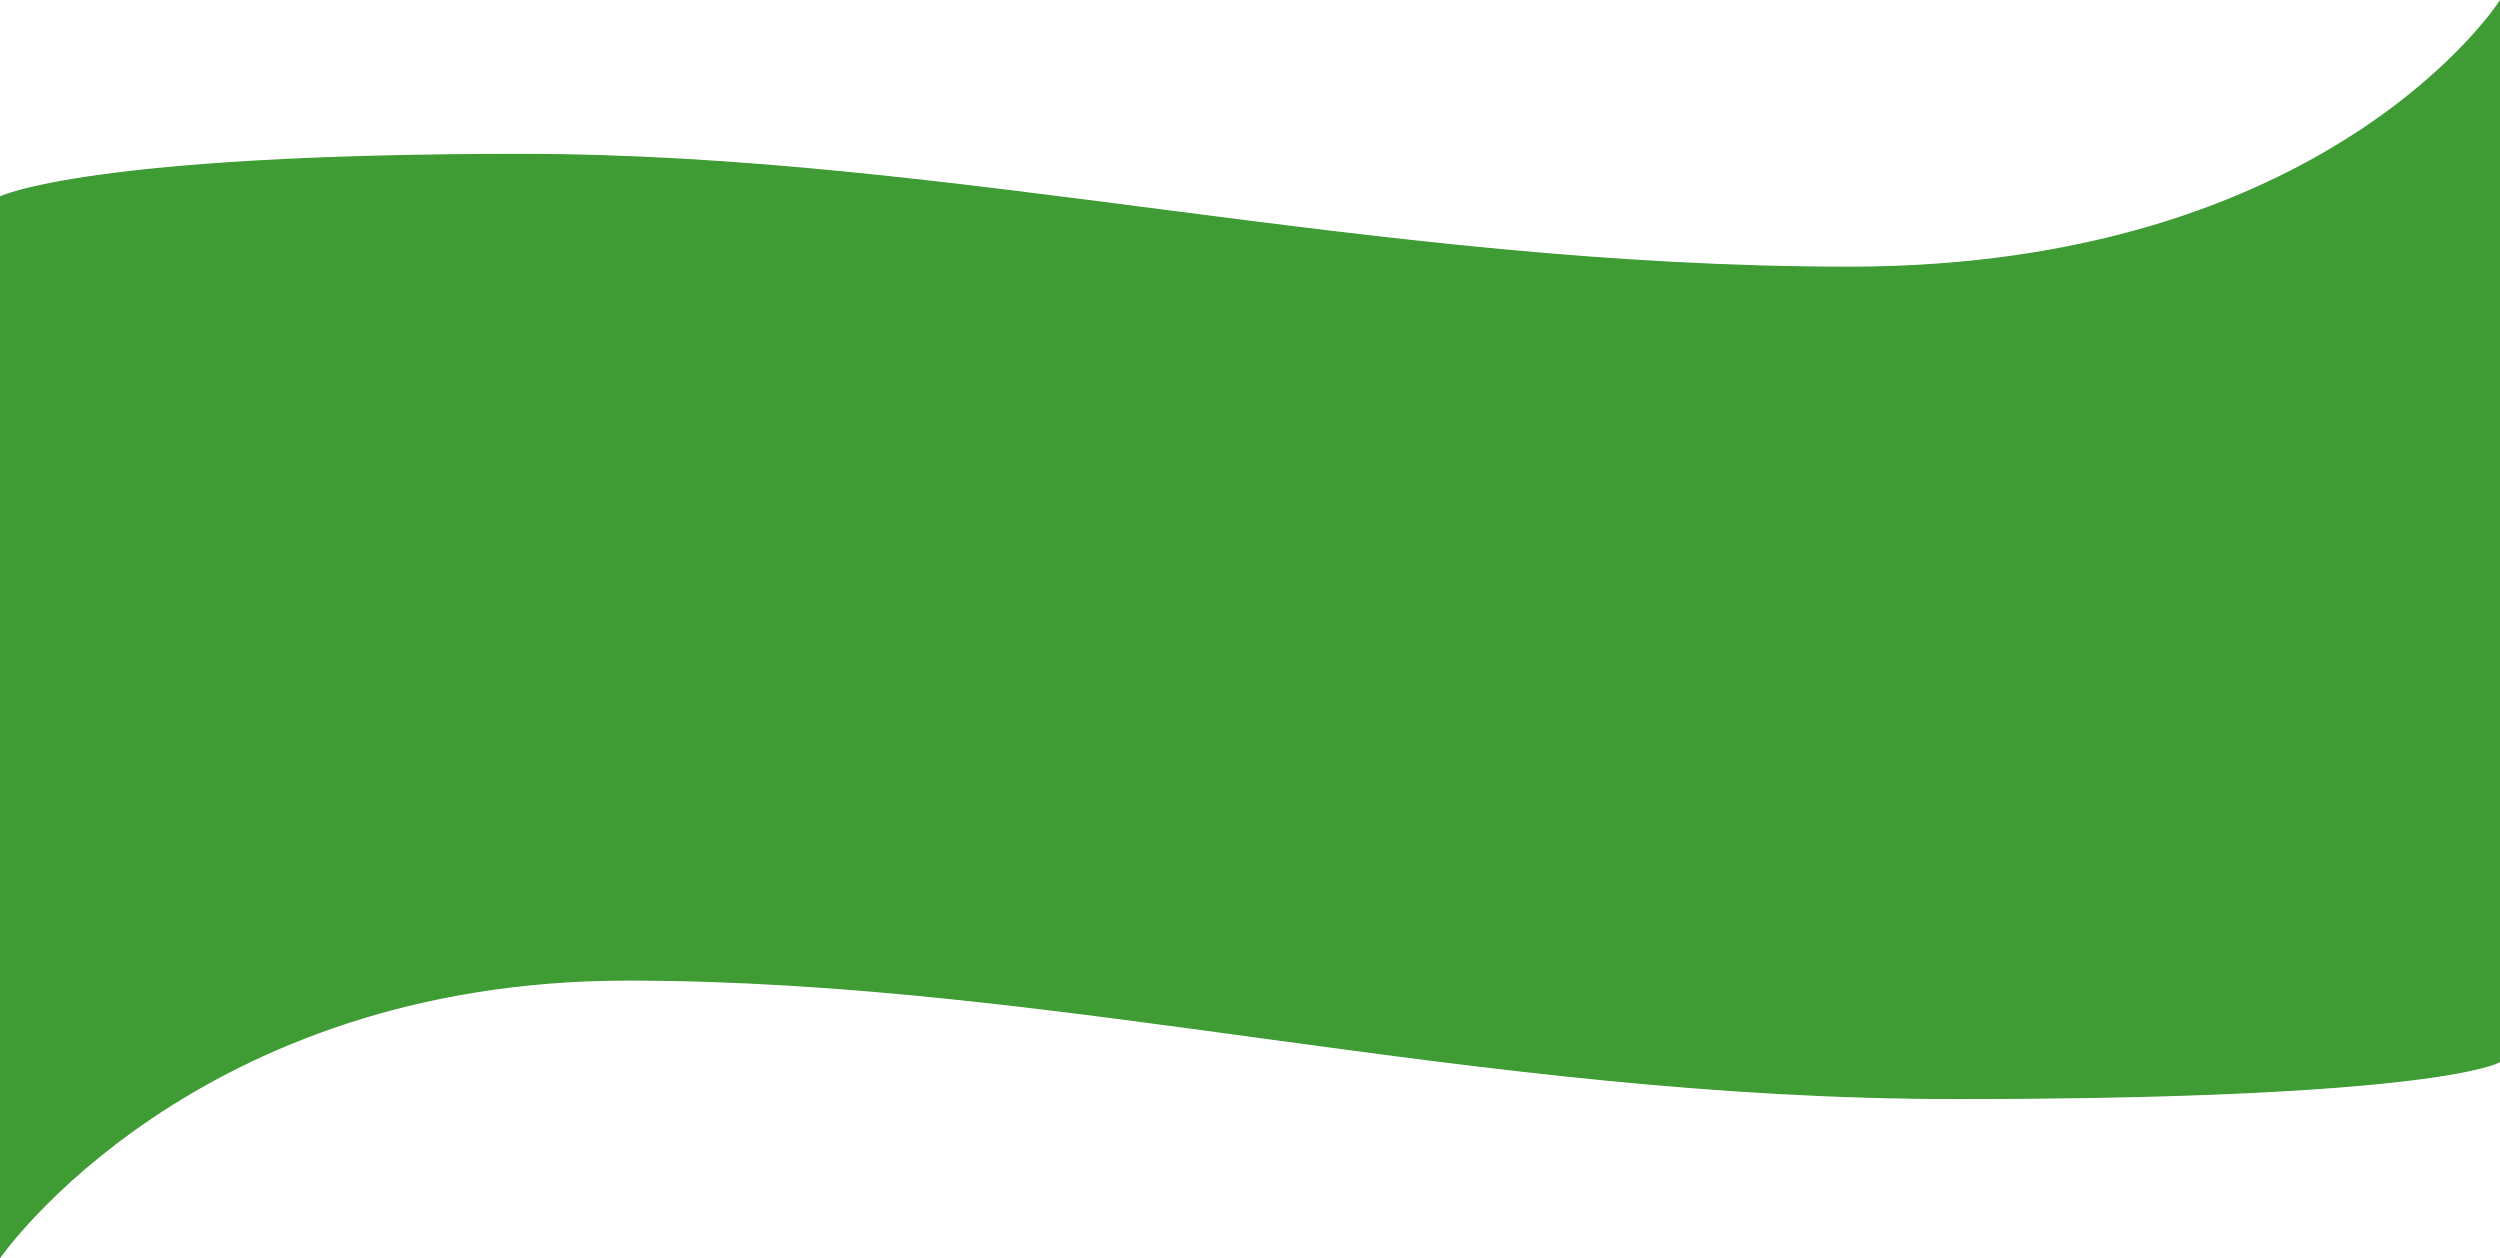 <svg xmlns="http://www.w3.org/2000/svg" width="1923" height="967.965" viewBox="0 0 1923 967.965">
  <g id="Grupo_760" data-name="Grupo 760" transform="translate(0.5 -3259.628)">
    <path id="Trazado_68" data-name="Trazado 68" d="M676,3483v815s147.994-212.585,482-212.585,649.463,91.108,1022,91.108,418-28.2,418-28.2v-815s-131.734,203.907-500,203.907-687.9-86.769-1022-86.769S676,3483,676,3483Z" transform="translate(-676 -72)" fill="#3f9c35" stroke="#3F9C35" stroke-width="1"/>
  </g>
</svg>
